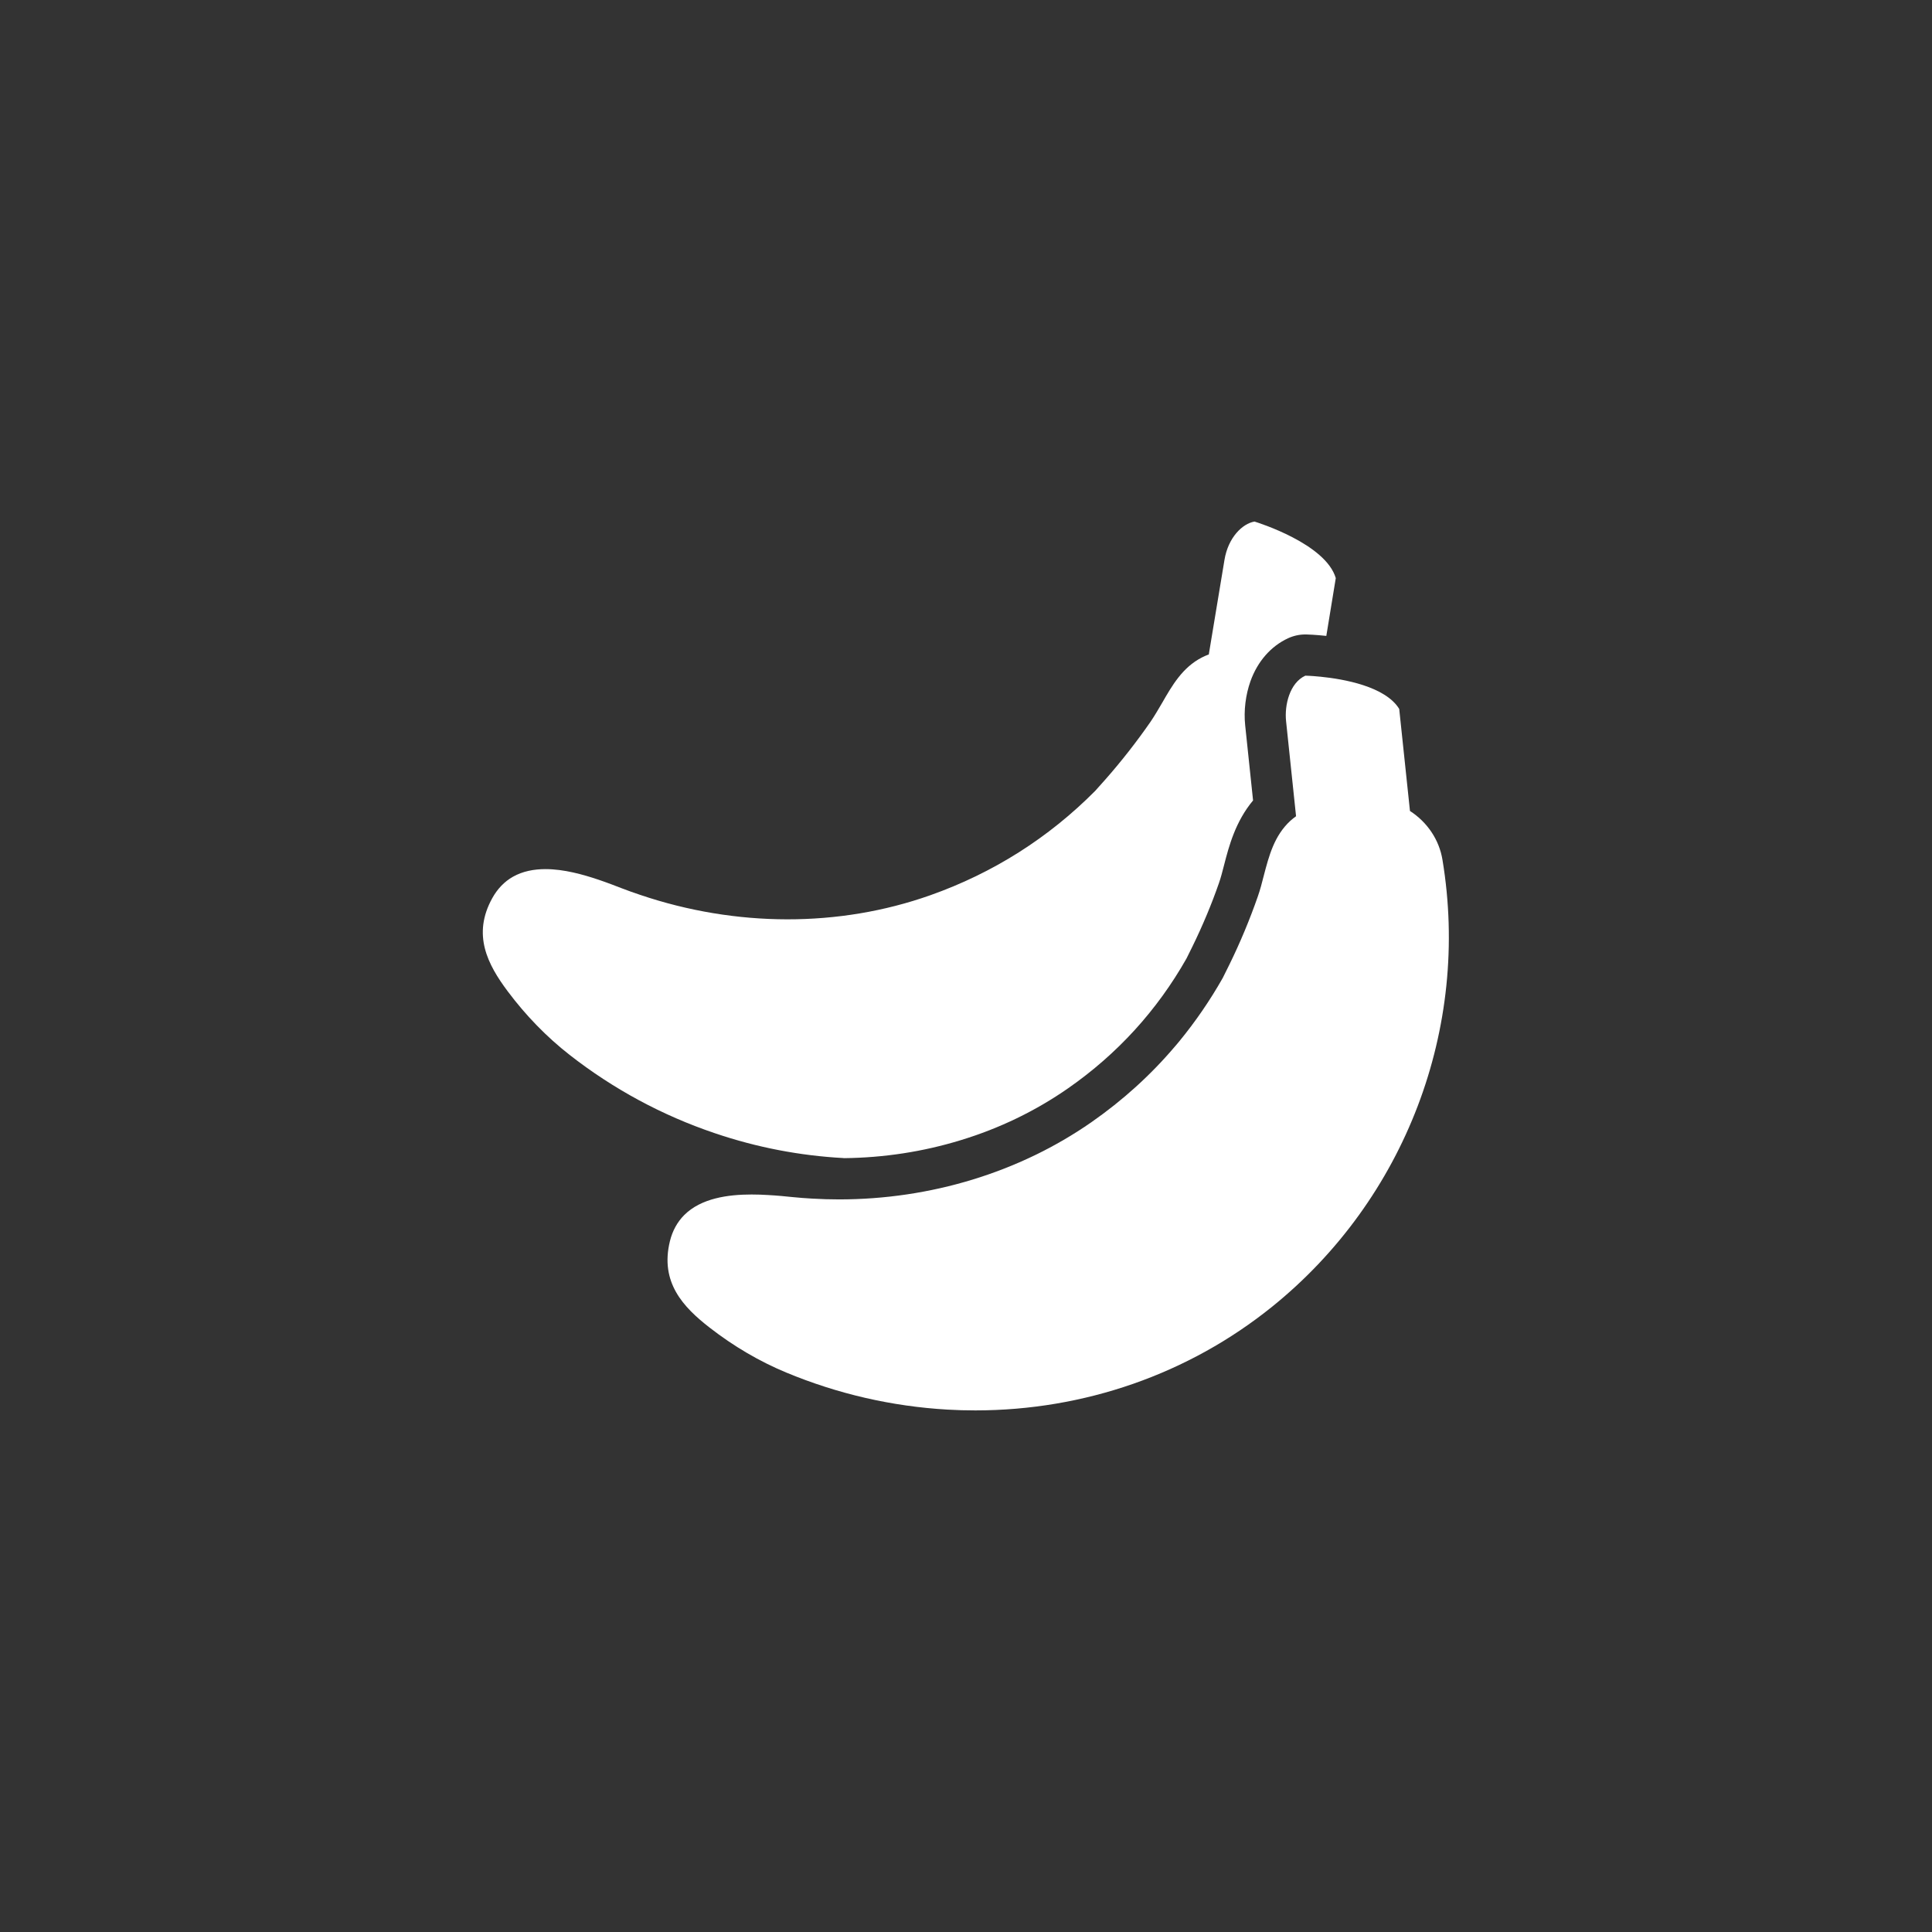 <svg xmlns="http://www.w3.org/2000/svg" width="48" height="48" viewBox="0 0 48 48"><rect x="0" y="0" width="48" height="48" fill="#333333" stroke="none"/><g fill="#FFF"><path d="M20.964 28.774c.993-.01 1.97-.16 2.903-.446.97-.295 1.866-.73 2.67-1.29 1.222-.85 2.212-1.937 2.942-3.226l.145-.293c.25-.51.48-1.057.662-1.584.045-.128.084-.28.126-.443.12-.466.28-1.078.72-1.605l-.196-1.867c-.038-.364.01-.754.132-1.097.176-.49.507-.868.932-1.065.135-.062.28-.095.43-.095h.022c.033 0 .225.007.5.036.105-.65.224-1.365.235-1.436-.25-.853-1.938-1.38-2.02-1.405-.3.052-.653.395-.745.95l-.39 2.352-.006.003c-.004 0-.007.002-.01.004h-.004c-.045.018-.098.04-.15.067-.483.247-.74.695-.99 1.13-.092.156-.185.318-.286.466-.34.492-.732.993-1.134 1.448-.087.1-.166.188-.244.273-1.16 1.168-2.538 2.04-4.098 2.592-2.262.8-4.82.797-7.205-.01-.152-.05-.304-.105-.453-.162-.163-.063-.366-.142-.583-.215-.375-.126-.854-.263-1.316-.263-.286 0-.566.052-.81.19-.212.12-.384.3-.512.53-.505.91-.115 1.65.382 2.315.452.604.97 1.136 1.538 1.58 1.088.85 2.302 1.505 3.608 1.946 1.048.356 2.124.56 3.2.618z"/><path d="M35.03 20.146l-.267-2.533c-.345-.562-1.386-.743-1.953-.8l-.013-.002h-.013c-.214-.022-.354-.024-.354-.024-.39.18-.52.734-.478 1.13l.248 2.362-.007.006-.004.002c-.04.03-.085.064-.13.105-.402.37-.532.873-.66 1.36-.044.174-.09.354-.15.523-.196.564-.44 1.15-.708 1.695l-.163.328c-.317.56-.68 1.087-1.082 1.577-.018.02-.034.04-.05.06l-.055.064c-.602.71-1.295 1.337-2.073 1.88-1.792 1.248-3.998 1.92-6.275 1.92-.222 0-.443-.007-.666-.02-.16-.01-.32-.02-.48-.037-.174-.018-.392-.04-.62-.052-.126-.008-.263-.013-.404-.013-.58 0-1.254.09-1.675.512-.172.173-.292.392-.355.65-.248 1.02.328 1.633.987 2.145.597.464 1.238.84 1.905 1.117 1.276.53 2.622.84 4 .92.232.014.465.02.697.02 2.703 0 5.3-.903 7.378-2.58 3.302-2.666 4.922-6.918 4.228-11.097-.08-.497-.376-.938-.81-1.217z"/></g></svg>
